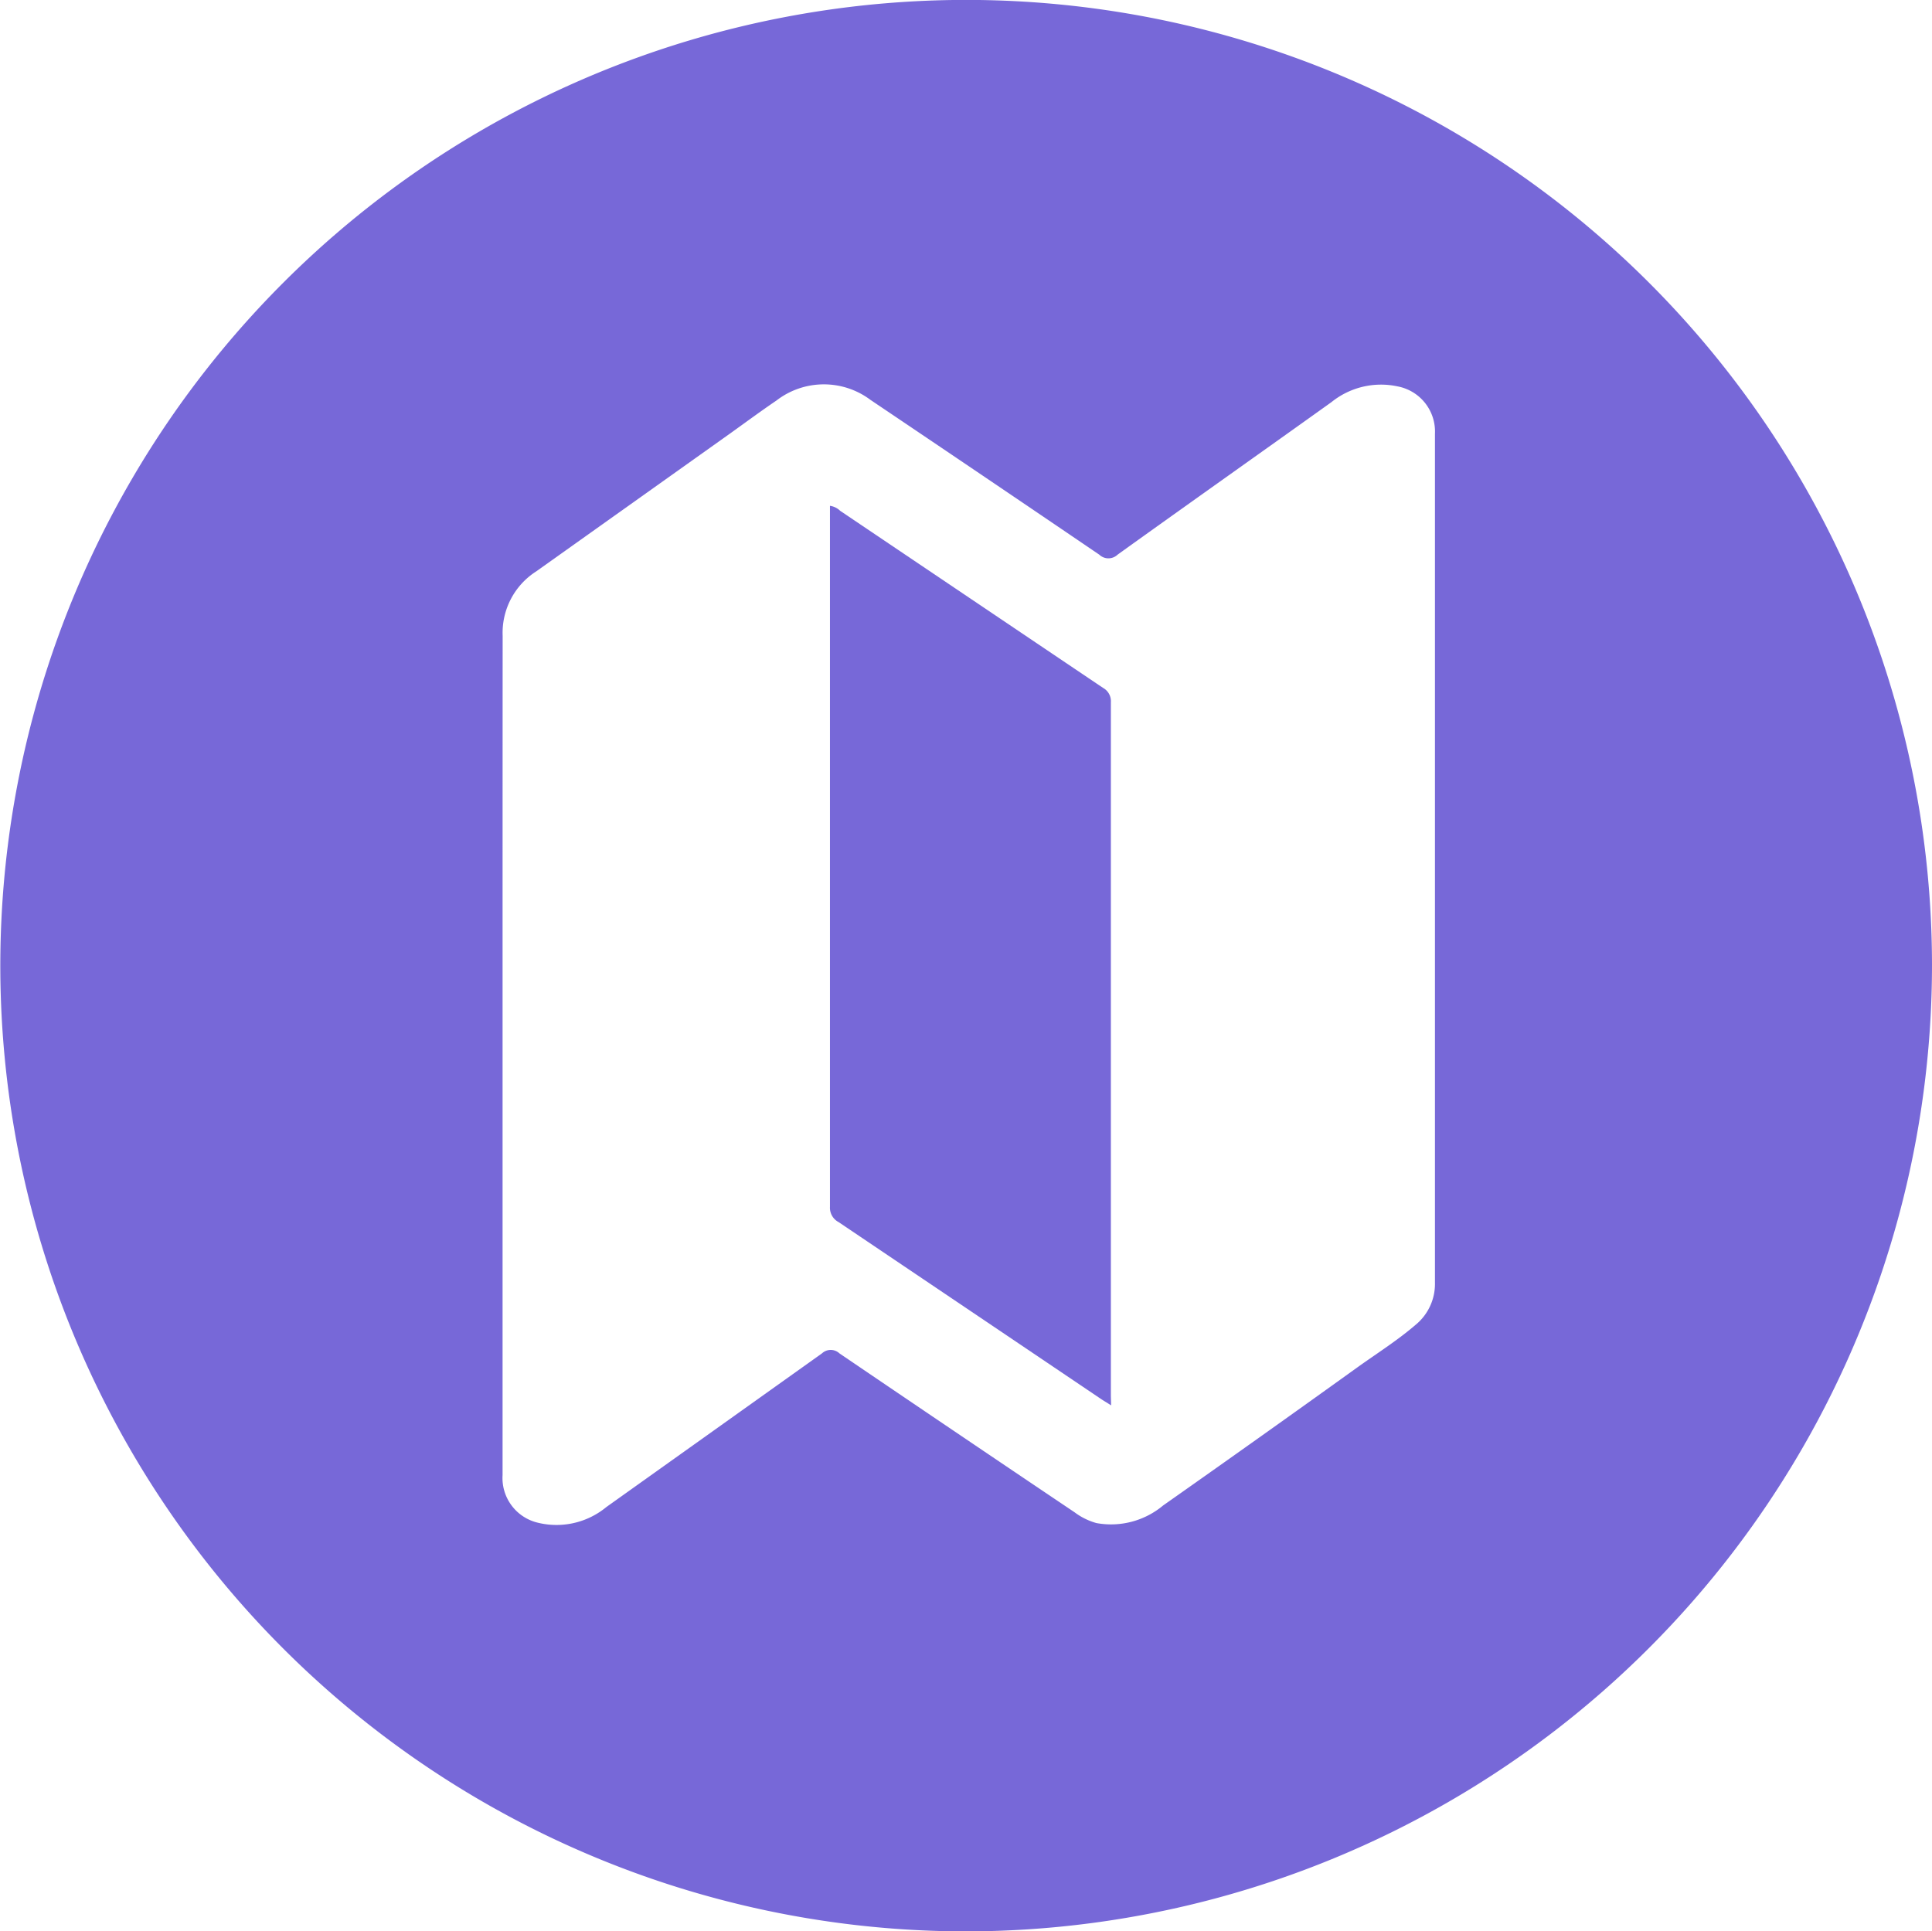 <svg id="Group_29" data-name="Group 29" xmlns="http://www.w3.org/2000/svg" width="24.484" height="24.479" viewBox="0 0 24.484 24.479">
  <defs>
    <style>
      .cls-1 {
        fill: #7768d8;
      }
    </style>
  </defs>
  <path id="Path_63" data-name="Path 63" class="cls-1" d="M913.268,148.05A12.24,12.24,0,1,1,925.515,135.8,12.253,12.253,0,0,1,913.268,148.05ZM907.4,136.9q0,2.684,0,5.367a.582.582,0,0,0,.454.605.992.992,0,0,0,.861-.2q1.367-.974,2.733-1.948a.162.162,0,0,1,.221,0q1.488,1.011,2.981,2.015a.832.832,0,0,0,.276.136,1.029,1.029,0,0,0,.845-.223q1.24-.872,2.471-1.757c.245-.175.5-.336.729-.533a.67.67,0,0,0,.245-.532q0-5.381,0-10.762a.582.582,0,0,0-.475-.6,1,1,0,0,0-.837.2c-.9.644-1.809,1.286-2.71,1.933a.168.168,0,0,1-.232,0q-1.449-.985-2.9-1.962a.984.984,0,0,0-1.192.009c-.2.136-.388.275-.582.414q-1.23.875-2.46,1.75a.924.924,0,0,0-.427.817C907.4,133.382,907.4,135.14,907.4,136.9Z" transform="translate(-901.031 -123.571)"/>
  <path id="Path_64" data-name="Path 64" class="cls-1" d="M1294.419,372.607c-.056-.036-.091-.056-.124-.078q-1.665-1.123-3.33-2.245a.205.205,0,0,1-.109-.193q0-4.384,0-8.767v-.118a.228.228,0,0,1,.129.063q1.665,1.122,3.331,2.244a.193.193,0,0,1,.1.182q0,4.4,0,8.794Z" transform="translate(-1280.338 -354.795)"/>
</svg>
